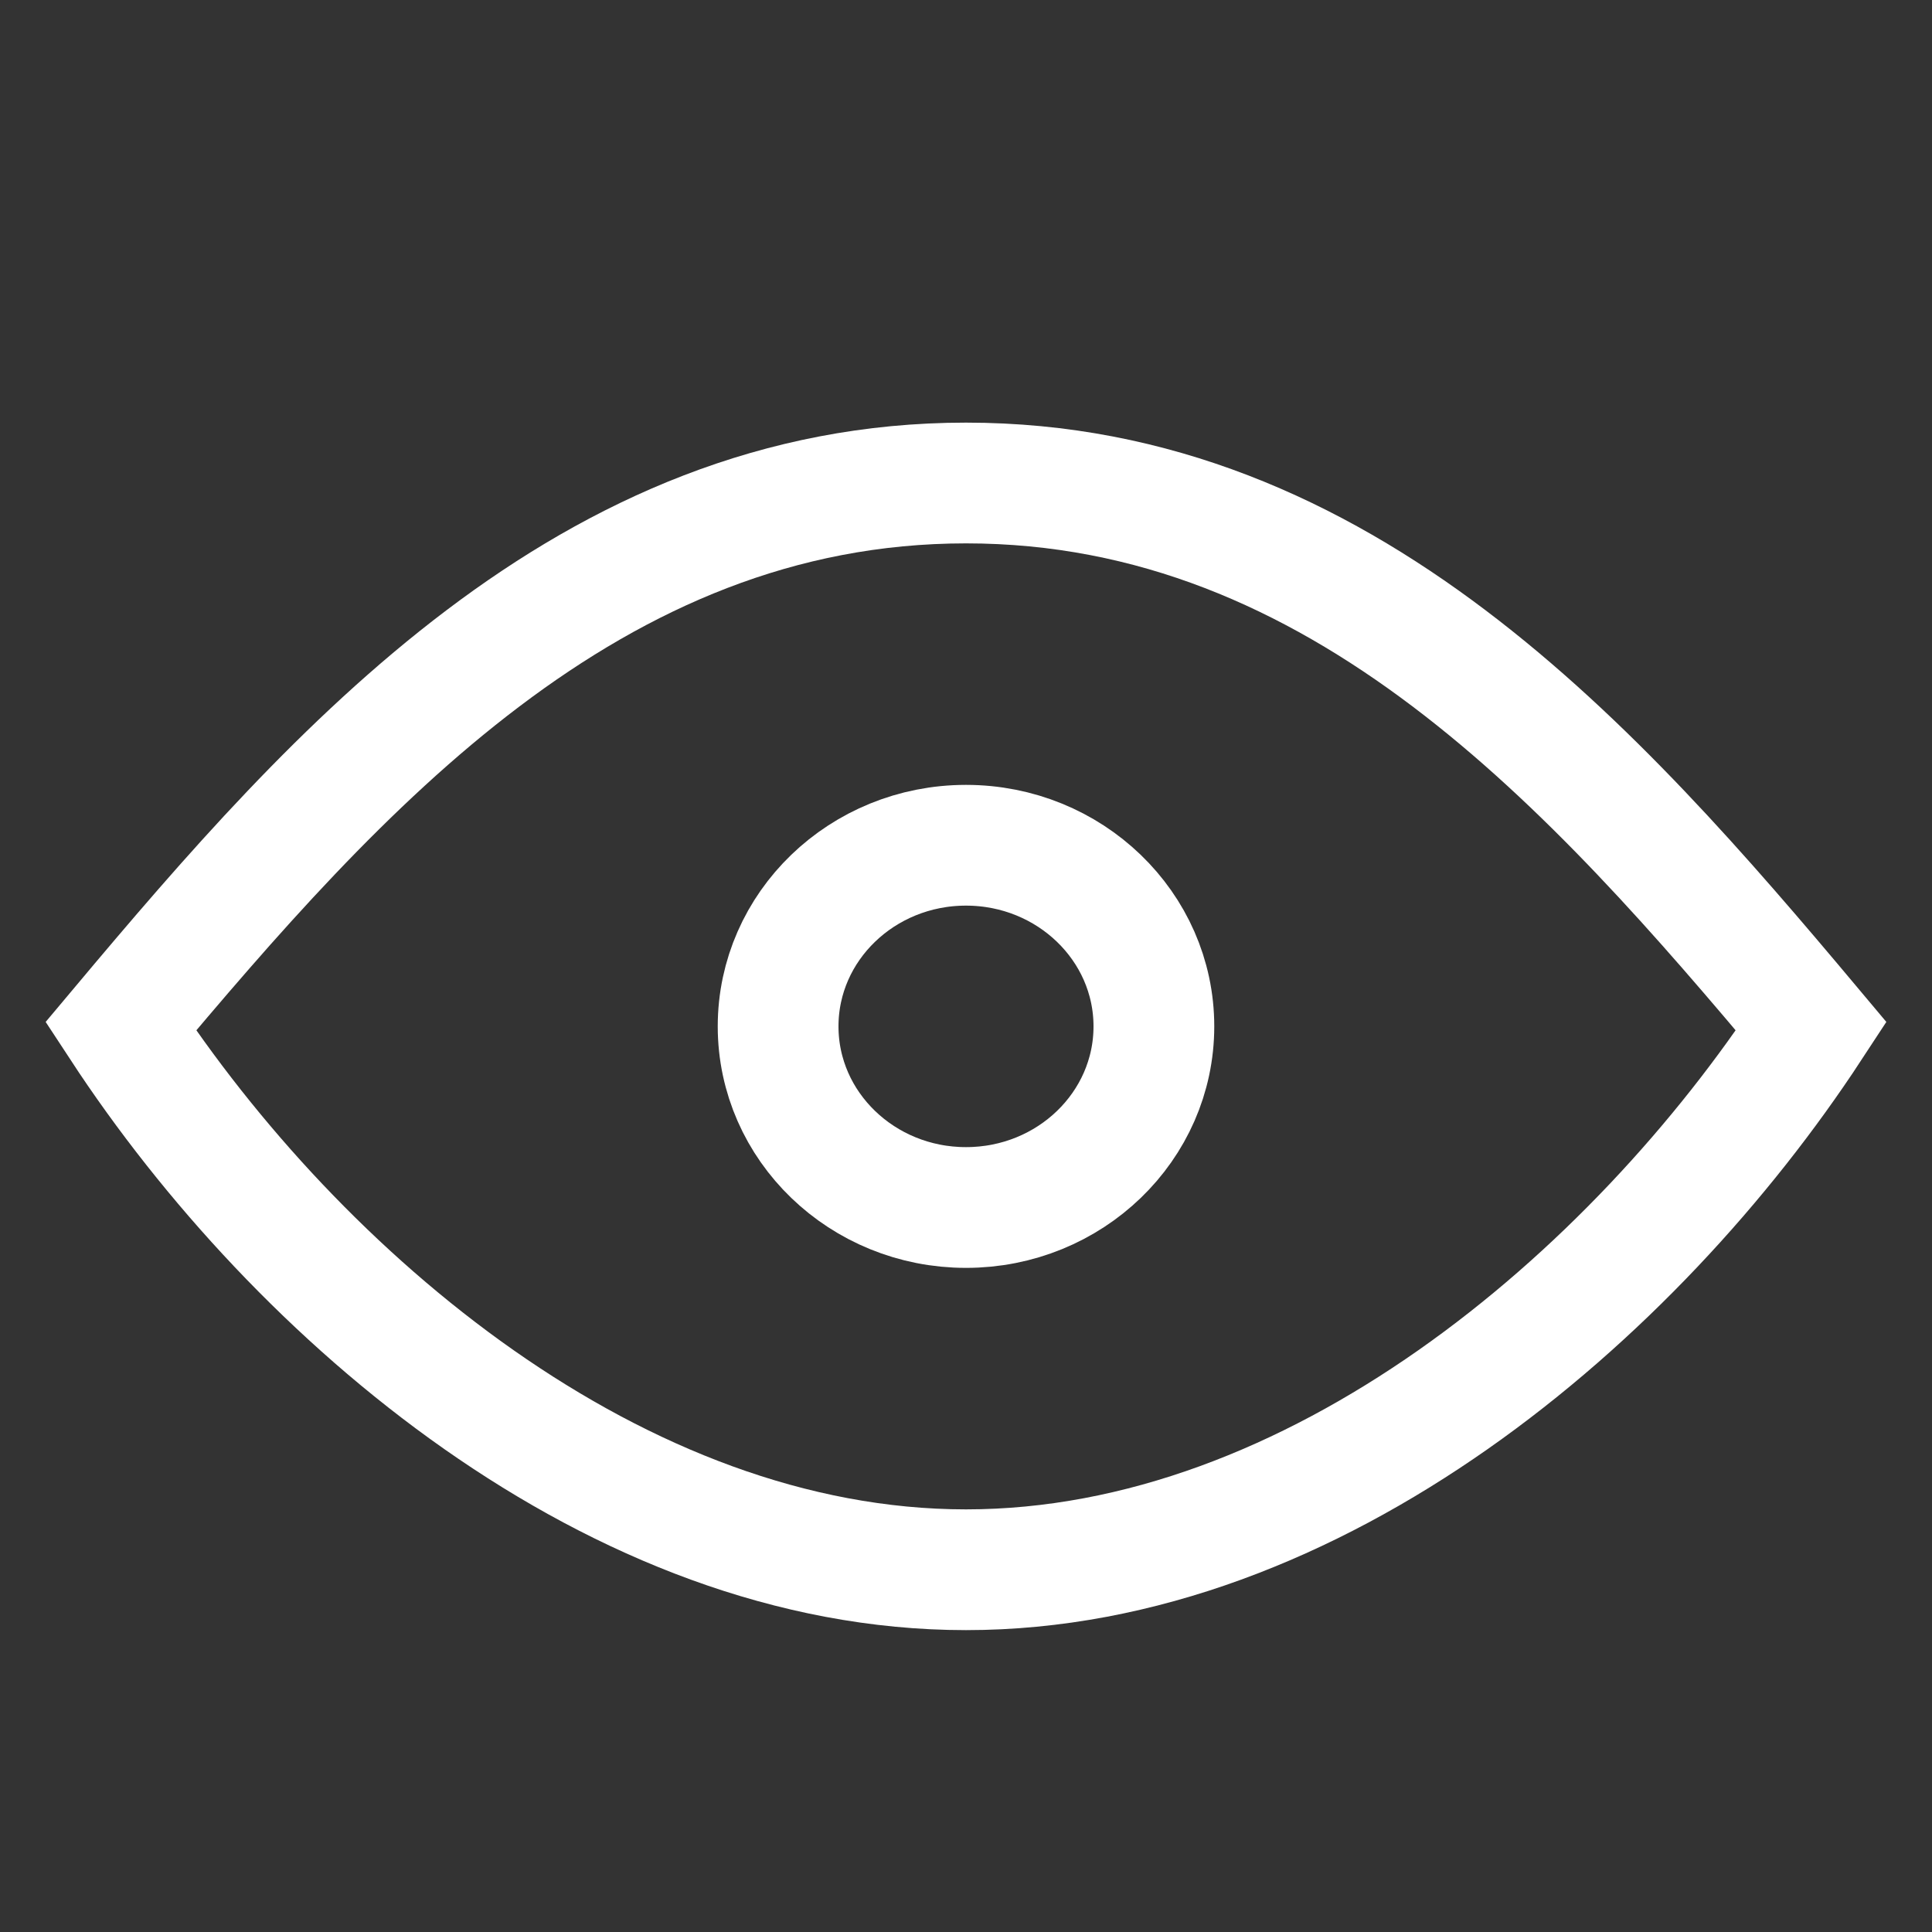 <svg width="16" height="16" xmlns="http://www.w3.org/2000/svg">
  <rect width="100%" height="100%" fill="#333333" stroke="none"/>
  <g fill="none" fill-rule="evenodd">
    <path d="M0 0h16v16H0z"></path>
    <g stroke="#FFF" stroke-linecap="round">
      <path d="M8 10c.86 0 1.556-.672 1.556-1.5S8.859 7 8 7c-.86 0-1.556.672-1.556 1.5S7.141 10 8 10z"></path>
      <path
        d="M15 8.5c-1.469 2.243-4.108 4.5-7 4.5-2.892 0-5.531-2.257-7-4.5C2.788 6.369 4.882 4 8 4s5.212 2.369 7 4.5z"
      ></path>
    </g>
  </g>
</svg>
